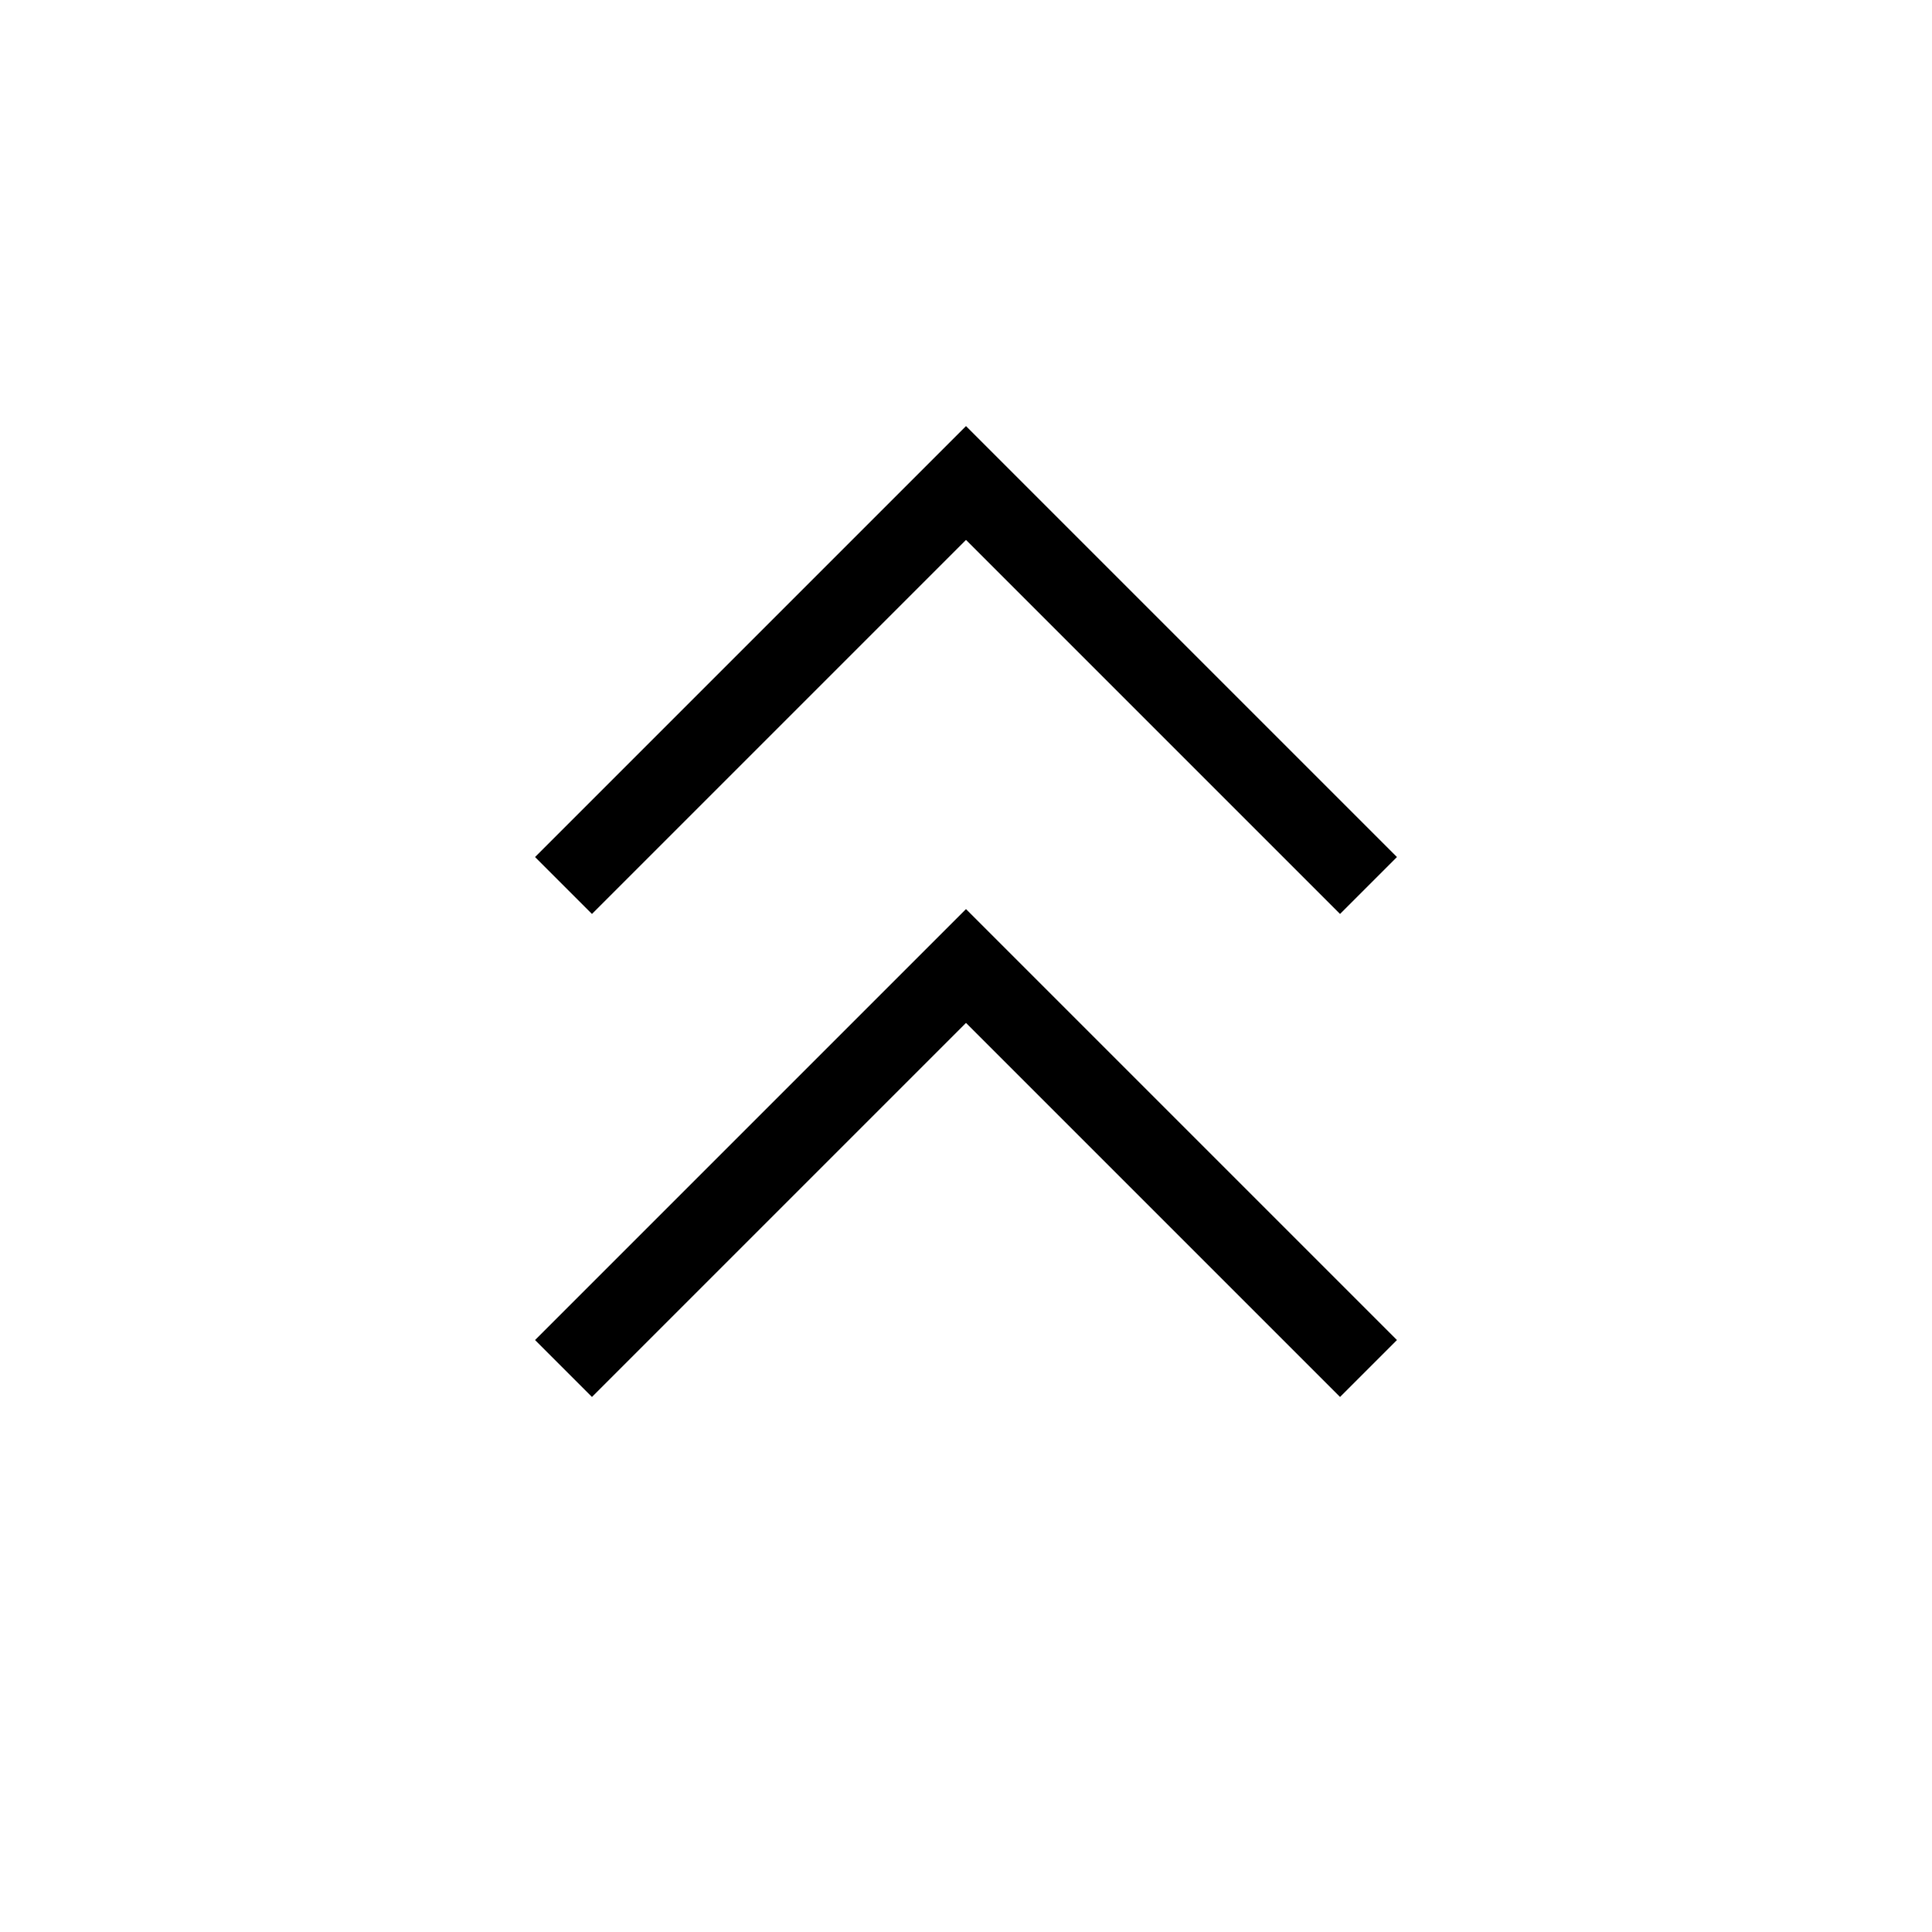 <svg role="img" xmlns="http://www.w3.org/2000/svg" viewBox="0 0 24 24" aria-labelledby="chevronsUpIconTitle" fill="none" stroke="currentColor"><title id="chevronsUpIconTitle">Chevrons Up</title><polyline points="7 11 12 6 17 11 17 11"/><polyline points="7 17 12 12 17 17 17 17"/></svg>